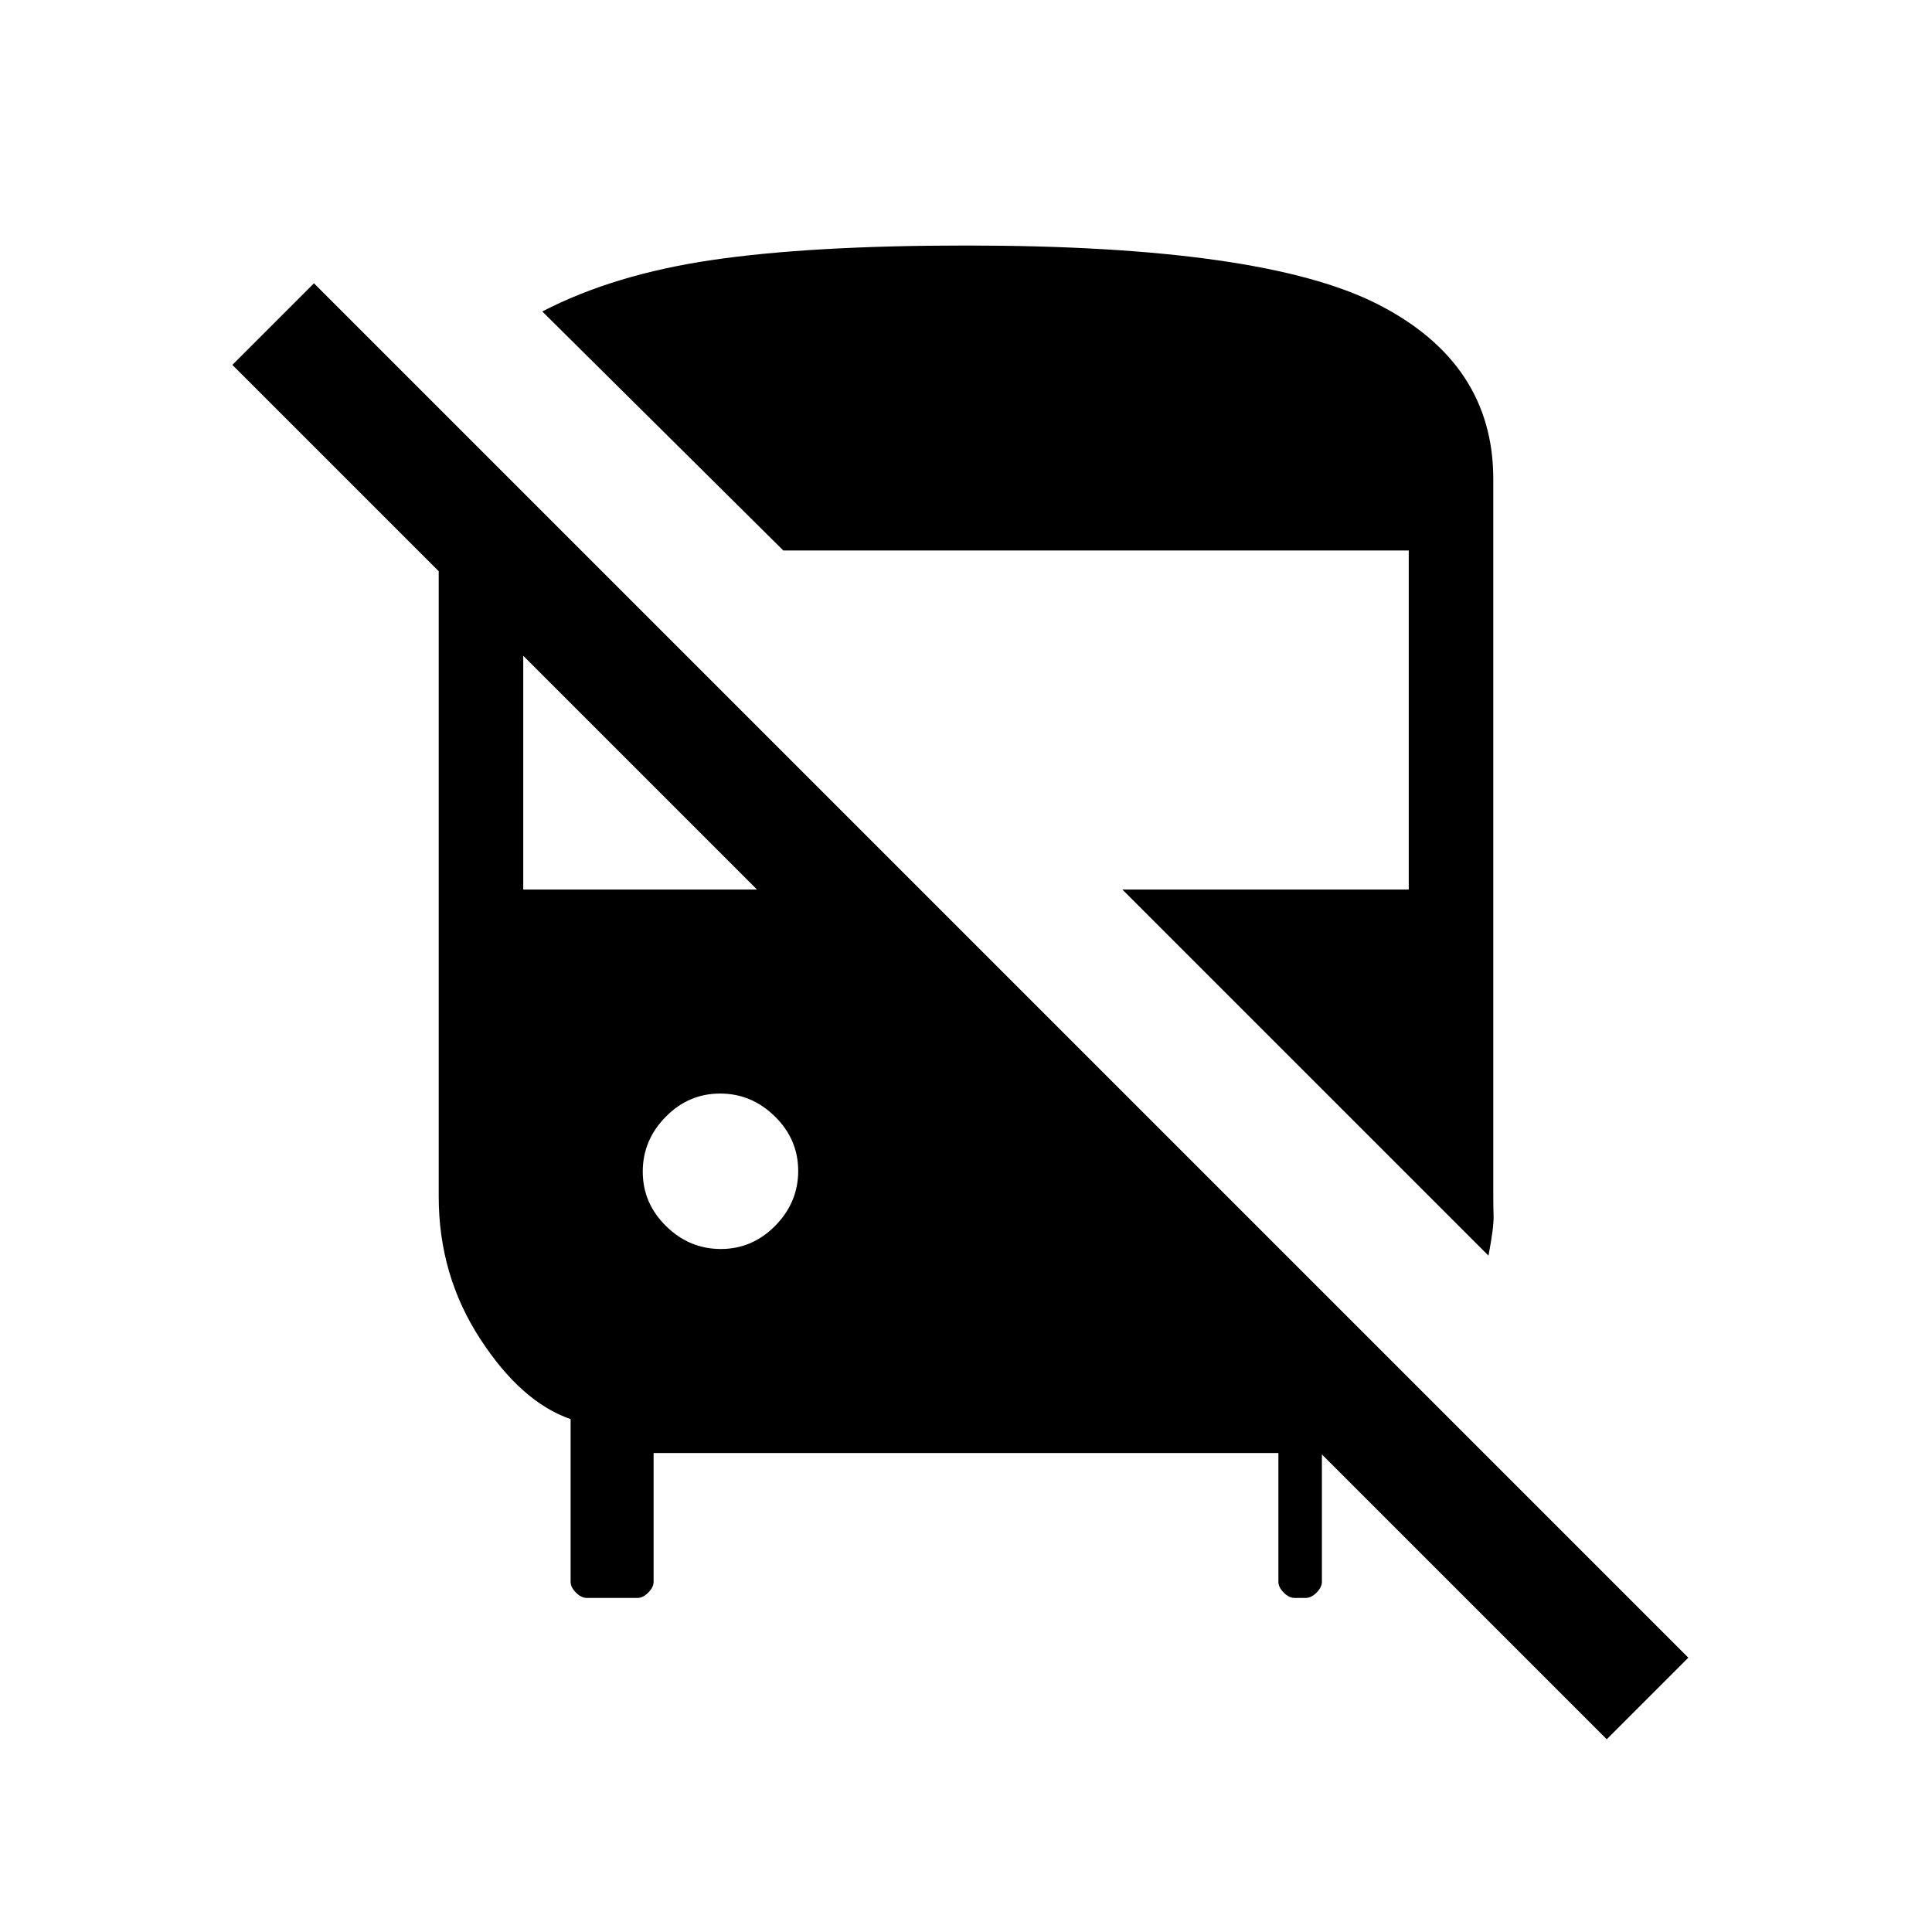 <svg xmlns="http://www.w3.org/2000/svg" height="20" viewBox="0 -960 960 960" width="20"><path d="M798.38-95.77 575.77-318.38h81.08V-174q0 2.7-2.65 5.35-2.65 2.65-5.35 2.65h-5.62q-2.7 0-5.35-2.65-2.65-2.65-2.65-5.35v-64H324.77v64q0 2.7-2.65 5.35-2.65 2.65-5.35 2.65h-25.23q-2.7 0-5.35-2.65-2.65-2.65-2.65-5.35v-80.85q-24.54-8.46-45.04-40.03-20.5-31.58-20.5-70.5v-310.77L115.46-778.69 156-819.23l682.92 682.92-40.54 40.54Zm-58.76-240.31L557.69-518H700v-168.46H389.23L269.46-805.23q35.47-18.39 84.44-25.58Q402.87-838 480-838q147.5 0 204.75 29.25T742-722v356.62q0 4.27.15 9.71.16 5.44-2.53 19.59Zm-381.44-3.3q15.67 0 27.05-11.57 11.39-11.57 11.39-27.23 0-15.67-11.57-27.05-11.57-11.39-27.23-11.39-15.67 0-27.05 11.57-11.39 11.57-11.39 27.23 0 15.67 11.57 27.05 11.57 11.39 27.23 11.39ZM260-518h116.15L260-634.15V-518Z"/></svg>